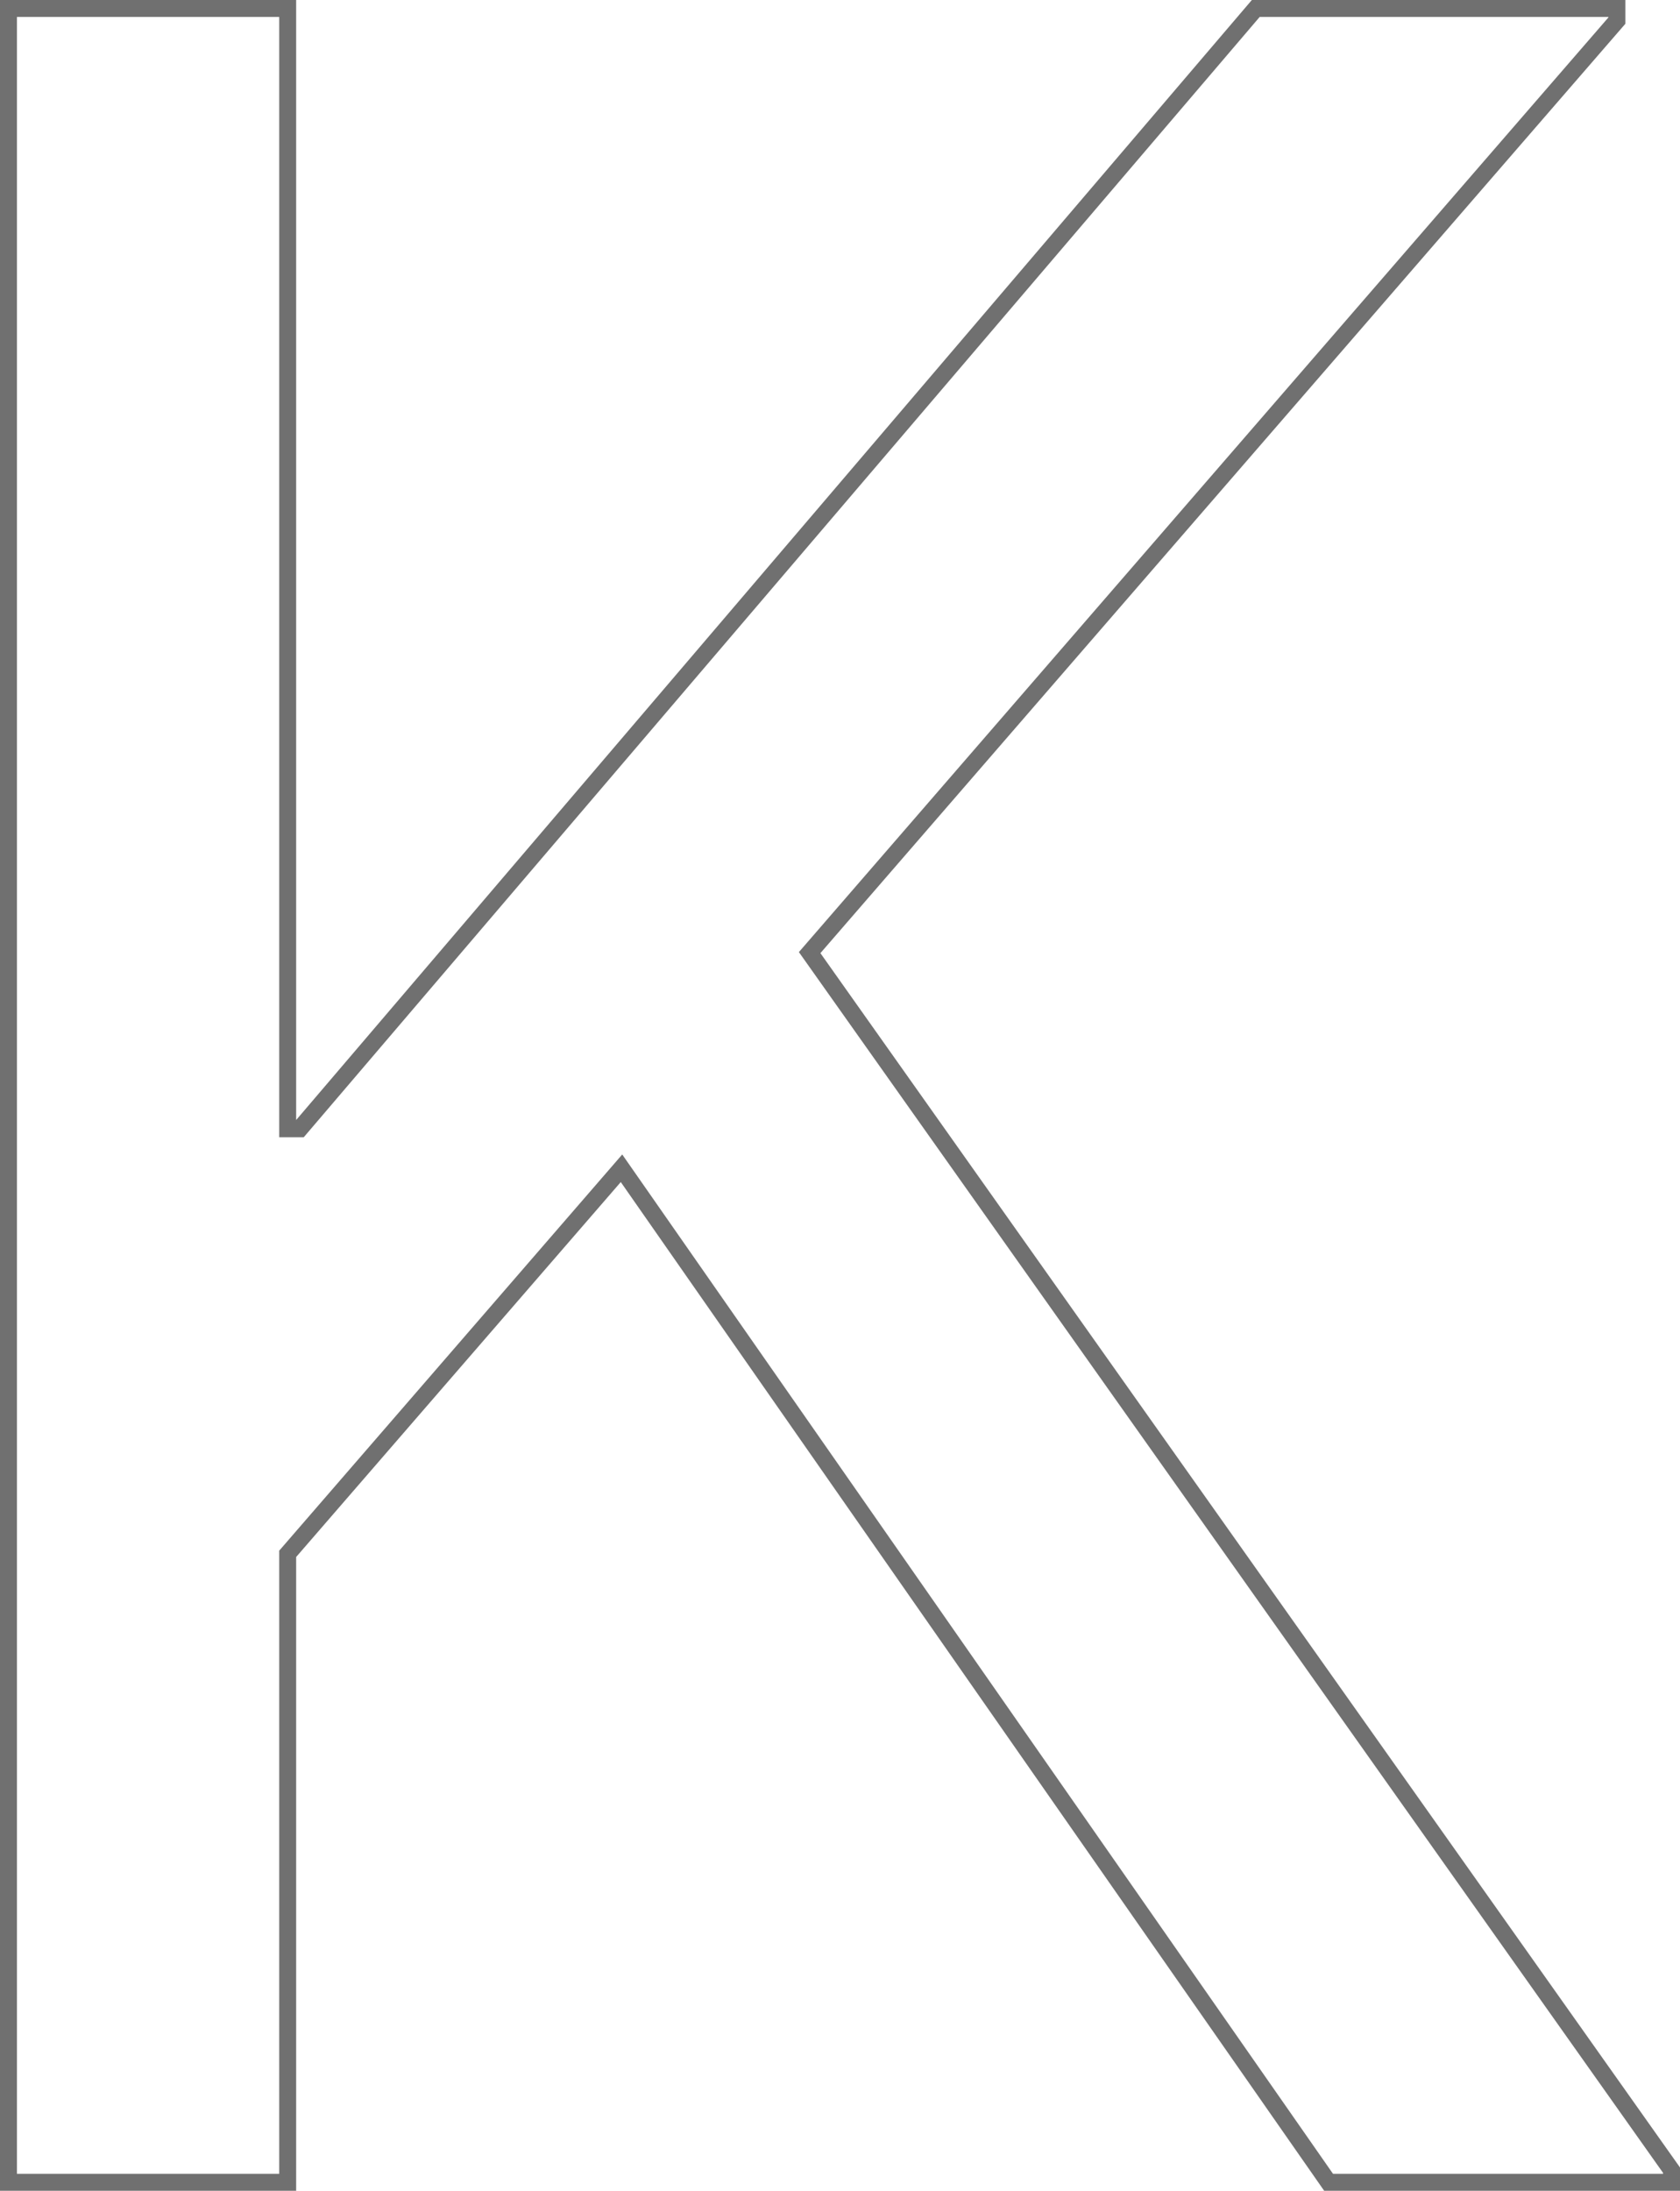<svg xmlns="http://www.w3.org/2000/svg" viewBox="0 0 99.092 129.164"><path d="M74.069.5h21.3v.716L47.756 56.164l50.836 71.784v.716H78.365L36.658 68.878l-19.69 22.733v37.053H.5V.5h16.468v66.051h.716z" fill="none" stroke="#707070"/></svg>